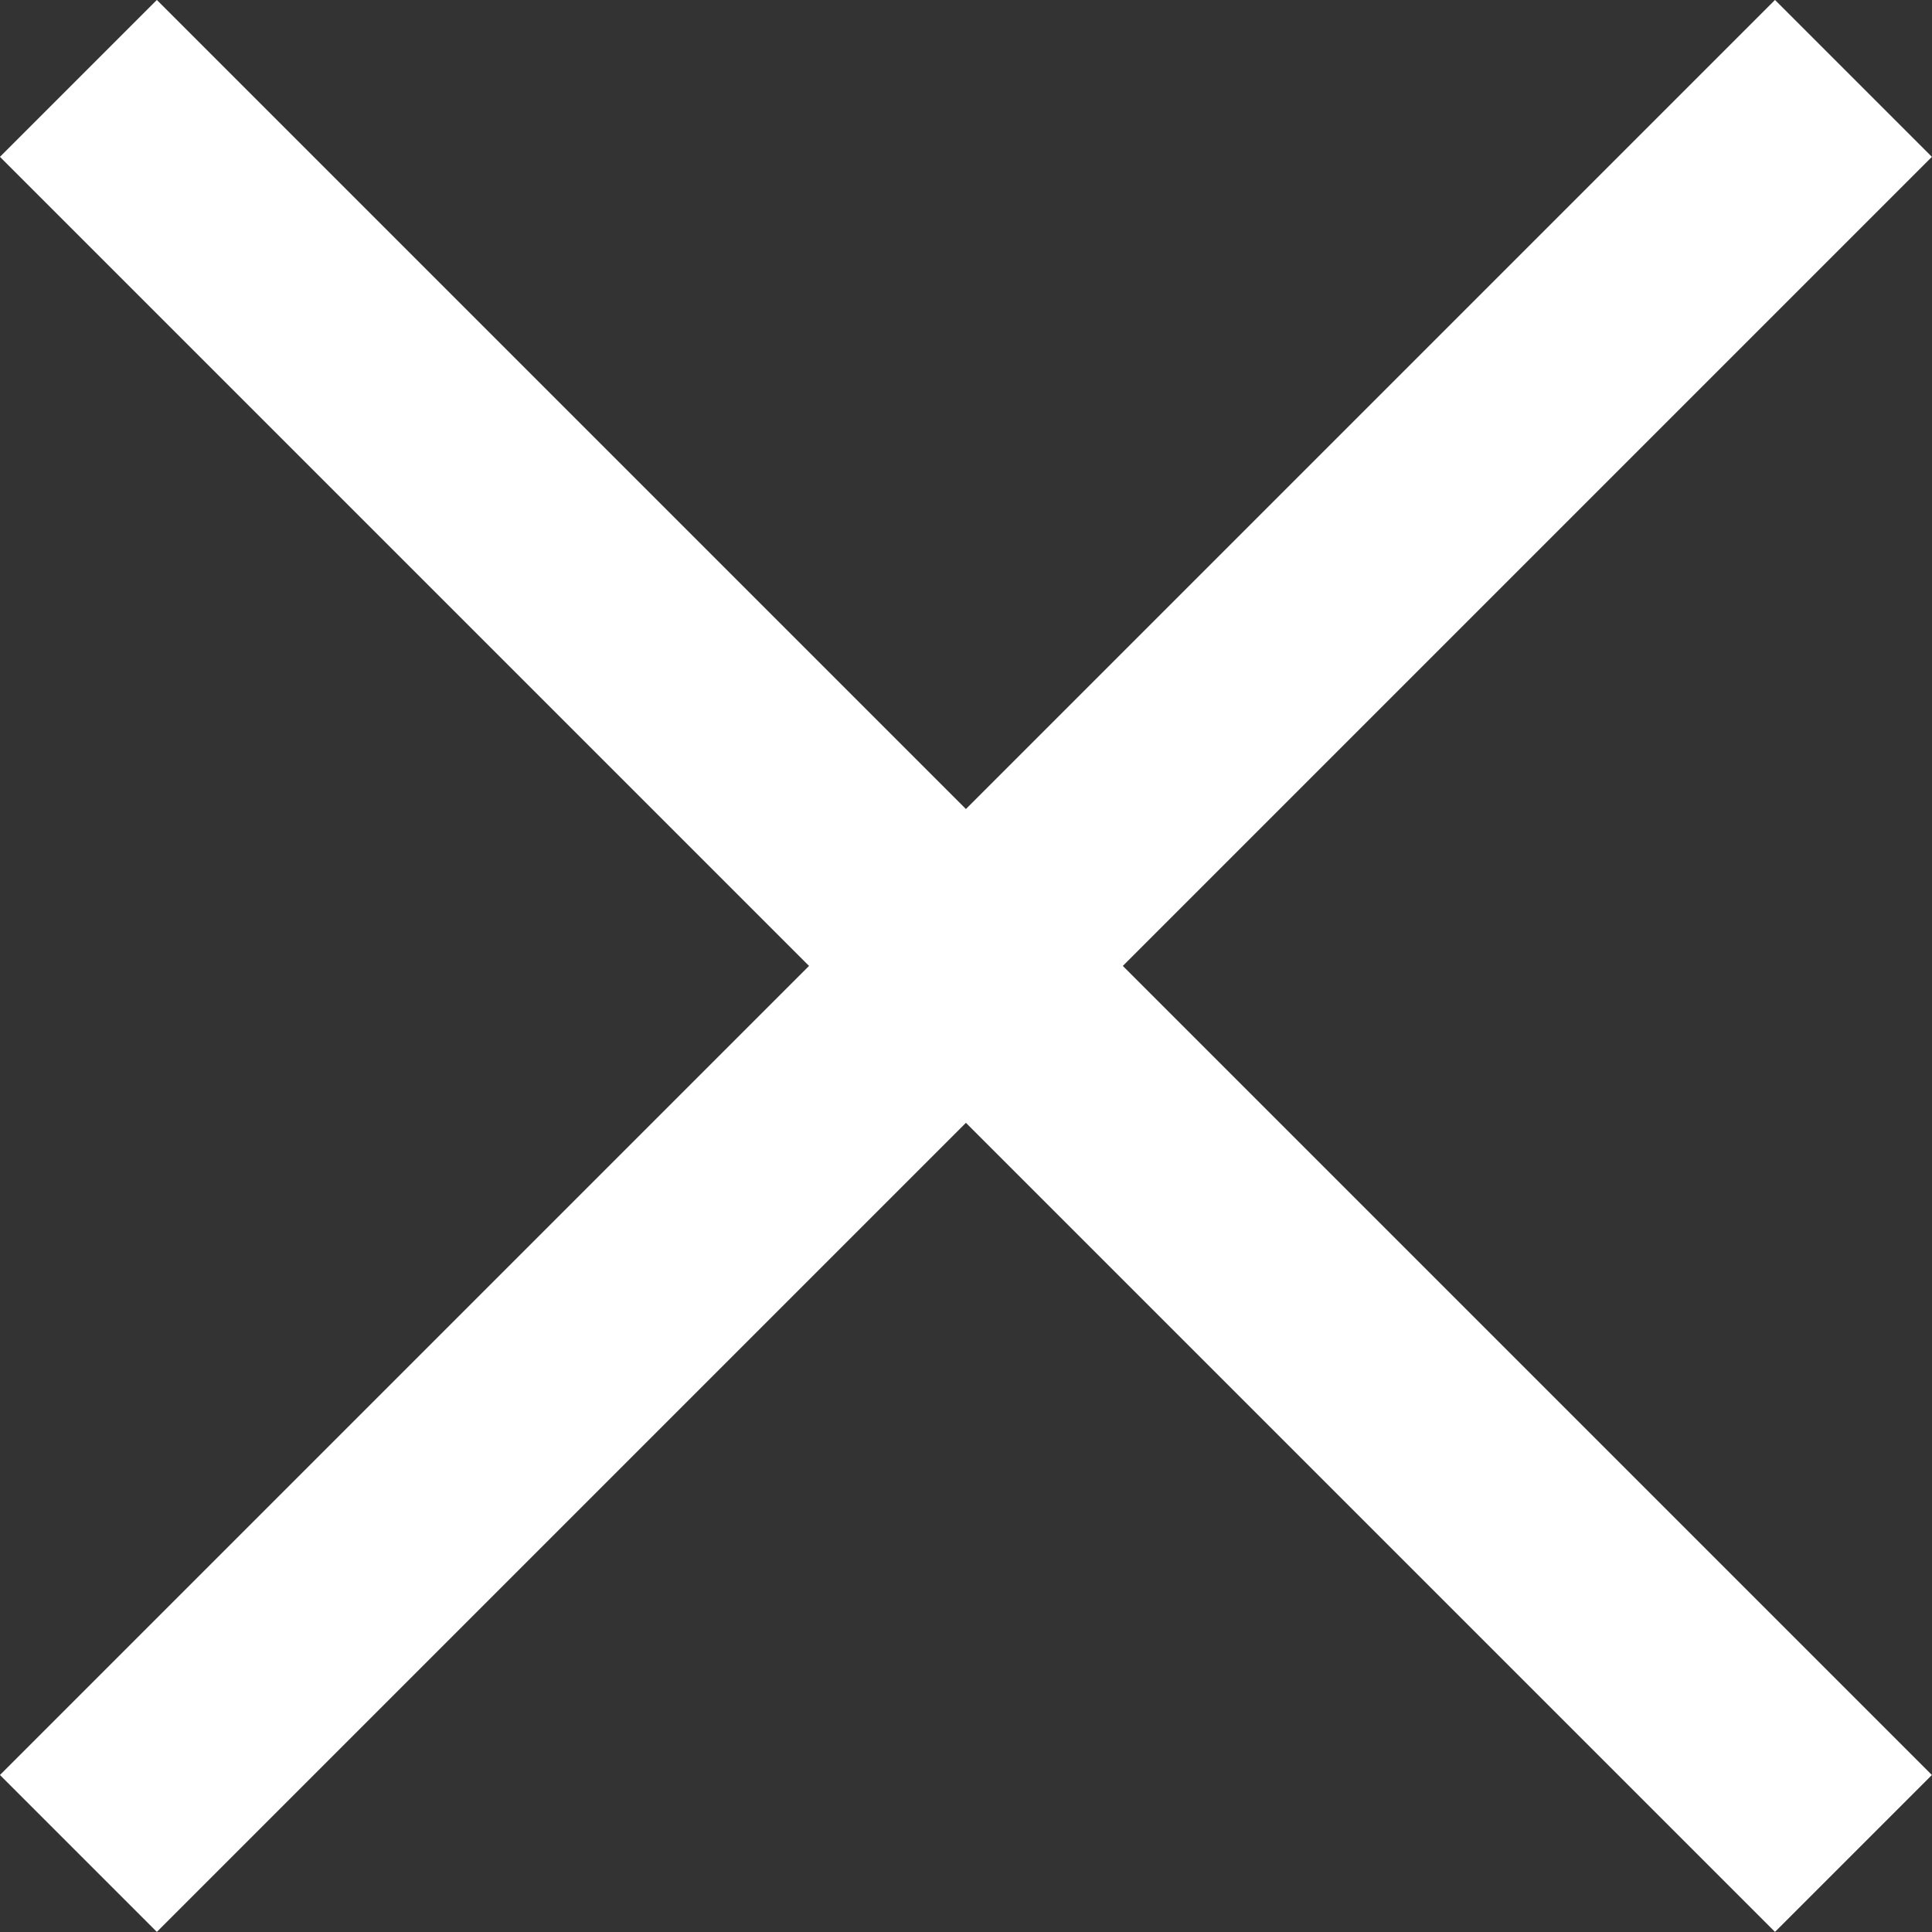 <svg xmlns="http://www.w3.org/2000/svg" width="13.061" height="13.061" viewBox="0 0 13.061 13.061">
    <rect x="0" y="0" width="13.061" height="13.061" fill="#333333" stroke="none"/>
    <defs>
        <style>
            .cls-1{fill:none;stroke:#fff;stroke-width:1.5px}
        </style>
    </defs>
    <g id="X" transform="translate(.53 .53)">
        <path id="선_68" data-name="선 68" class="cls-1" d="m0 0 12 12"/>
        <path id="선_69" data-name="선 69" class="cls-1" d="M12 0 0 12"/>
    </g>
</svg>
